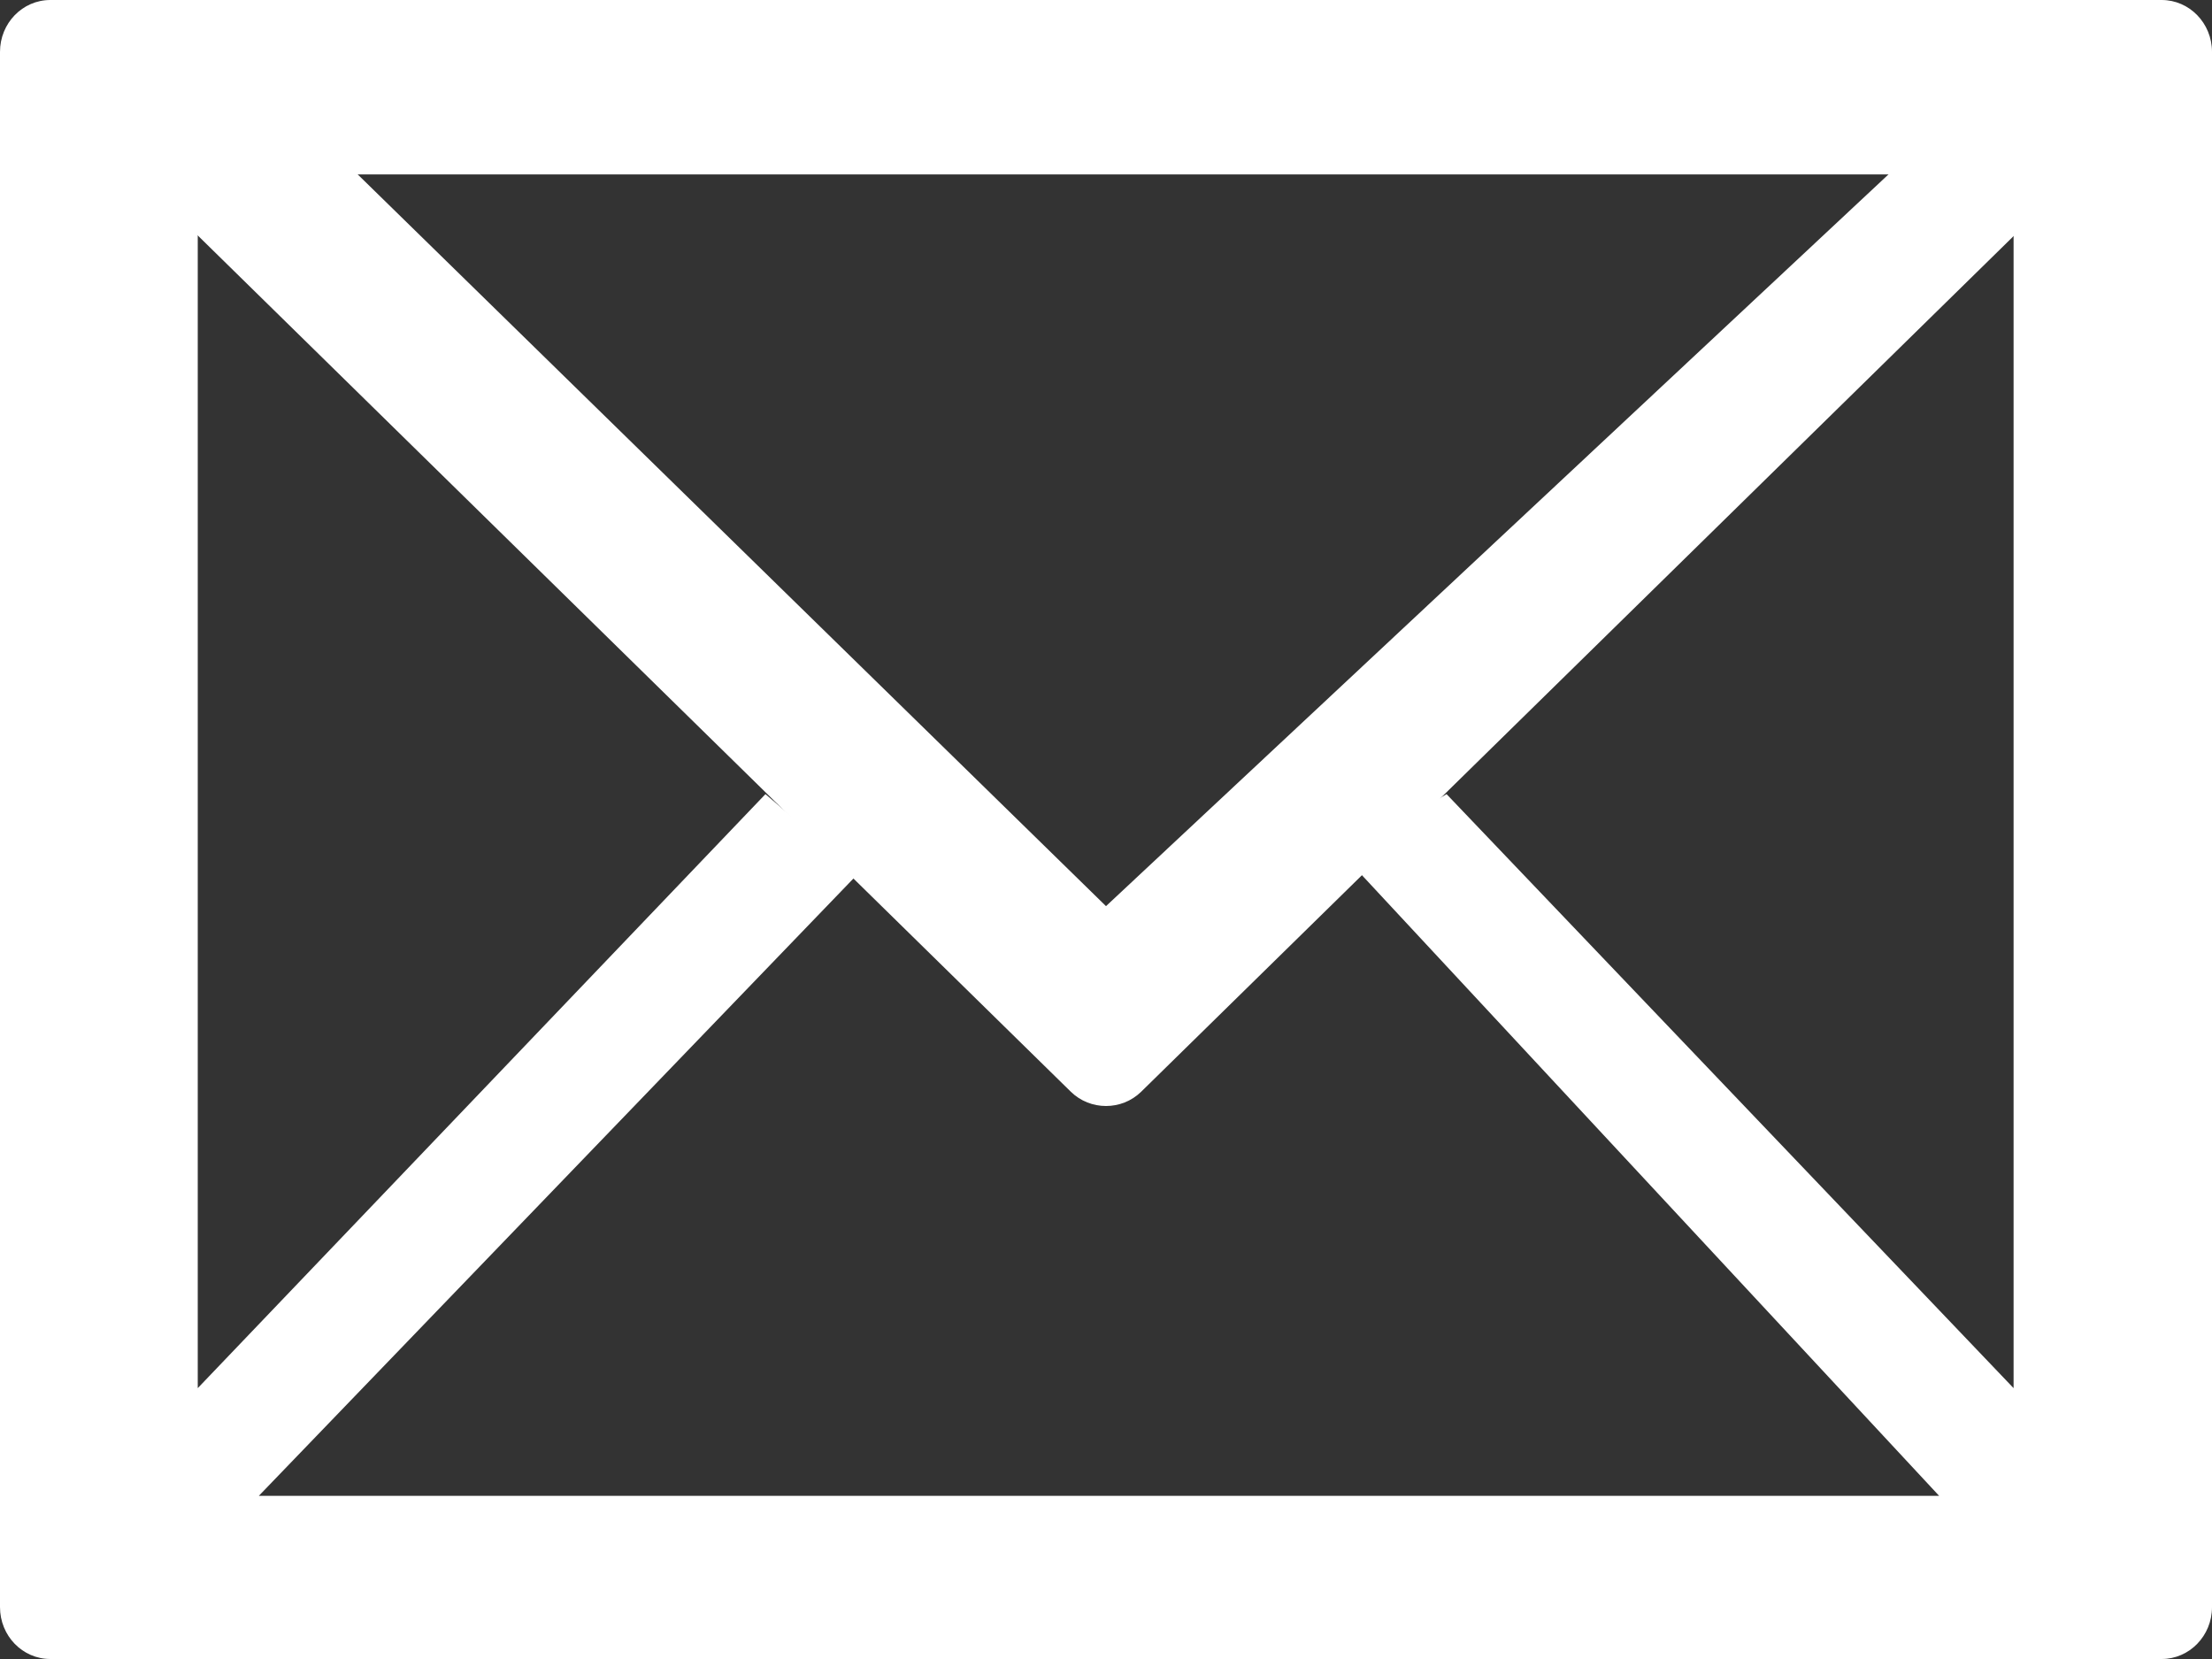 <?xml version="1.0" encoding="UTF-8"?>
<svg width="20px" height="15px" viewBox="0 0 20 15" version="1.1" xmlns="http://www.w3.org/2000/svg" xmlns:xlink="http://www.w3.org/1999/xlink">
    <rect x="0" y="0" width="20" height="15" fill="#333333" stroke="none"/>
    <!-- Generator: sketchtool 52.3 (67297) - http://www.bohemiancoding.com/sketch -->
    <title>5317AD53-70D9-4A8E-8355-B1F02B01BF91</title>
    <desc>Created with sketchtool.</desc>
    <g id="Symbols" stroke="none" stroke-width="1" fill="none" fill-rule="evenodd">
        <g id="mail" fill="#FFFFFF">
            <g id="contact">
                <path d="M19.545,0 L0.455,0 C0.203,0 0,0.21 0,0.469 L0,14.531 C0,14.79 0.203,15 0.455,15 L19.545,15 C19.796,15 20,14.79 20,14.531 L20,0.469 C20,0.21 19.796,0 19.545,0 Z M18.206,12.551 L13.079,7.18 L12.155,7.742 L17.533,13.525 L2.34,13.525 L7.758,7.9 L6.921,7.18 L1.788,12.551 L1.788,1.577 L18.206,1.577 L18.206,12.551 Z" id="Shape" fill-rule="nonzero"></path>
                <path d="M17.772,0.925 L10,8.193 L2.228,0.593 L1,1 L1,1.356 L9.682,9.871 C9.858,10.043 10.142,10.043 10.318,9.871 L19,1.356 L19,1 L17.772,0.925 Z" id="Path"></path>
            </g>
        </g>
    </g>
</svg>